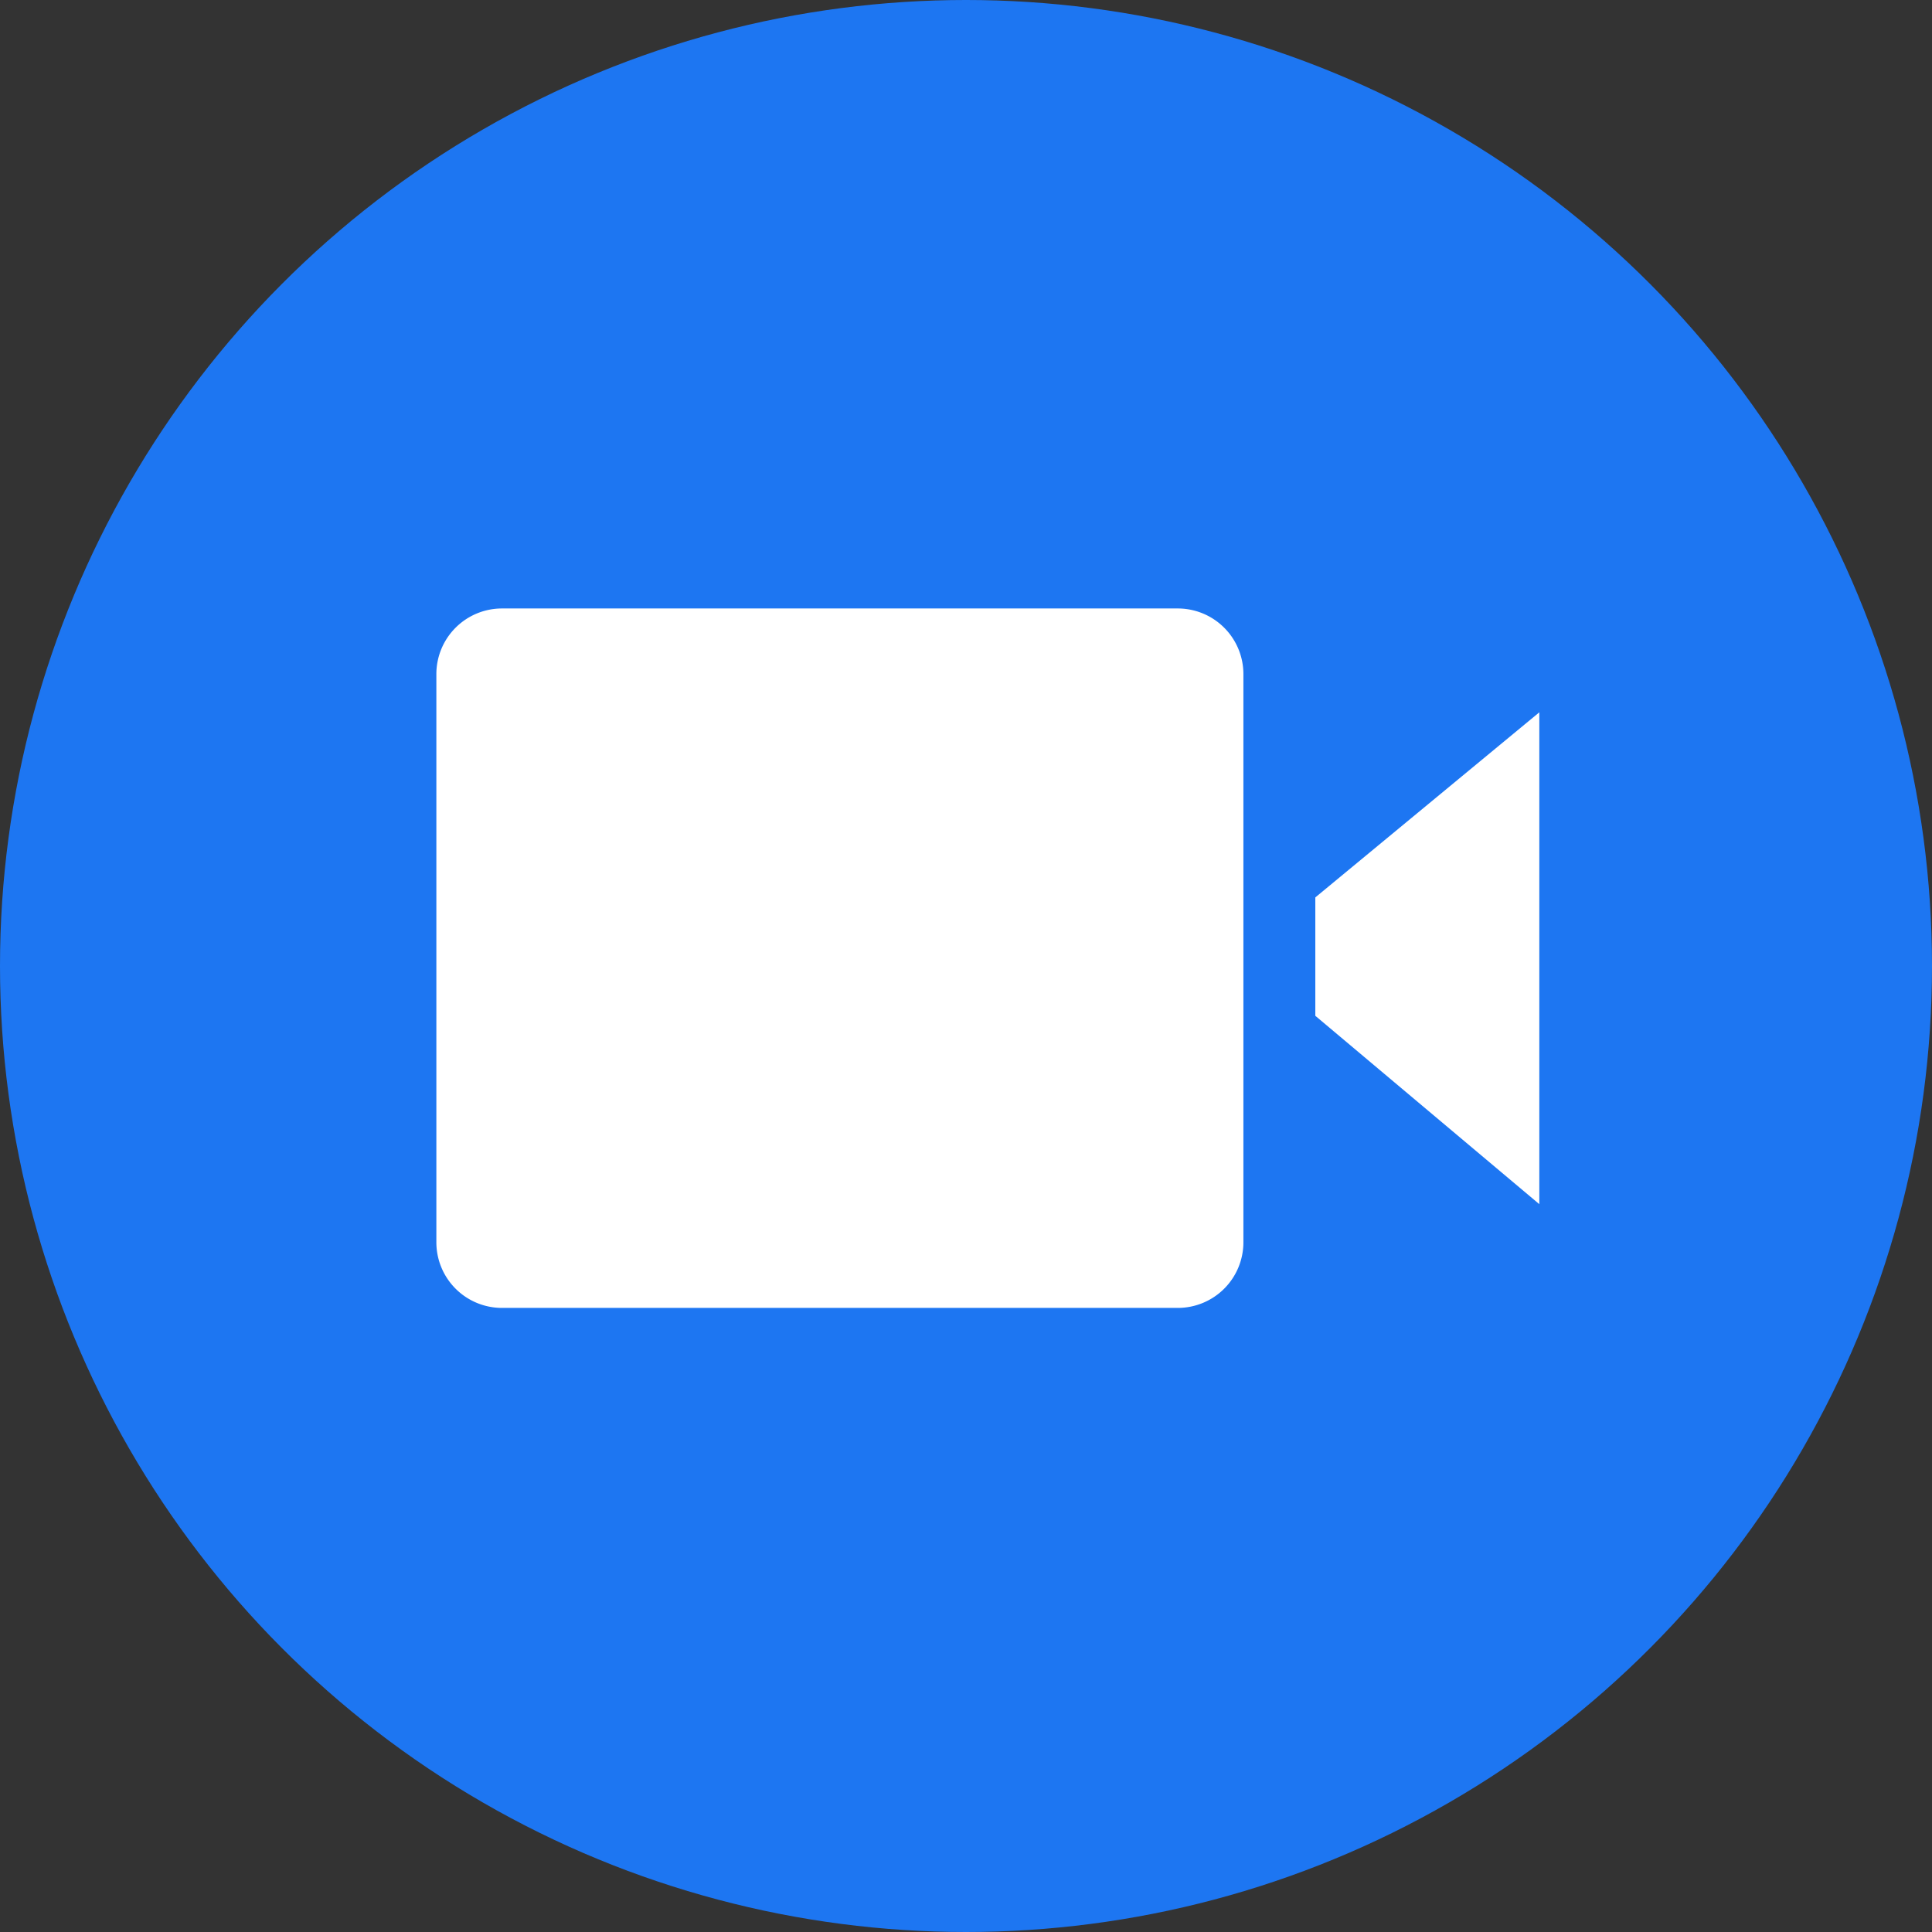 <svg xmlns="http://www.w3.org/2000/svg" width="36" height="36" viewBox="0 0 36 36">
  <rect x="0" y="0" width="36" height="36" fill="#333333" stroke="none"/>
  <g id="video" transform="translate(1588 433)">
    <circle id="Ellipse_113" data-name="Ellipse 113" cx="18" cy="18" r="18" transform="translate(-1588 -433)" fill="#1d76f2"/>
    <path id="Union_5" data-name="Union 5" d="M1.223,13.033A1.223,1.223,0,0,1,0,11.81V1.223A1.223,1.223,0,0,1,1.223,0H13.815a1.223,1.223,0,0,1,1.223,1.223V11.81a1.223,1.223,0,0,1-1.223,1.223ZM16.378,7.59V5.384l4.174-3.449V11.1Z" transform="translate(-1579.869 -421.662)" fill="#fff"/>
  </g>
</svg>

